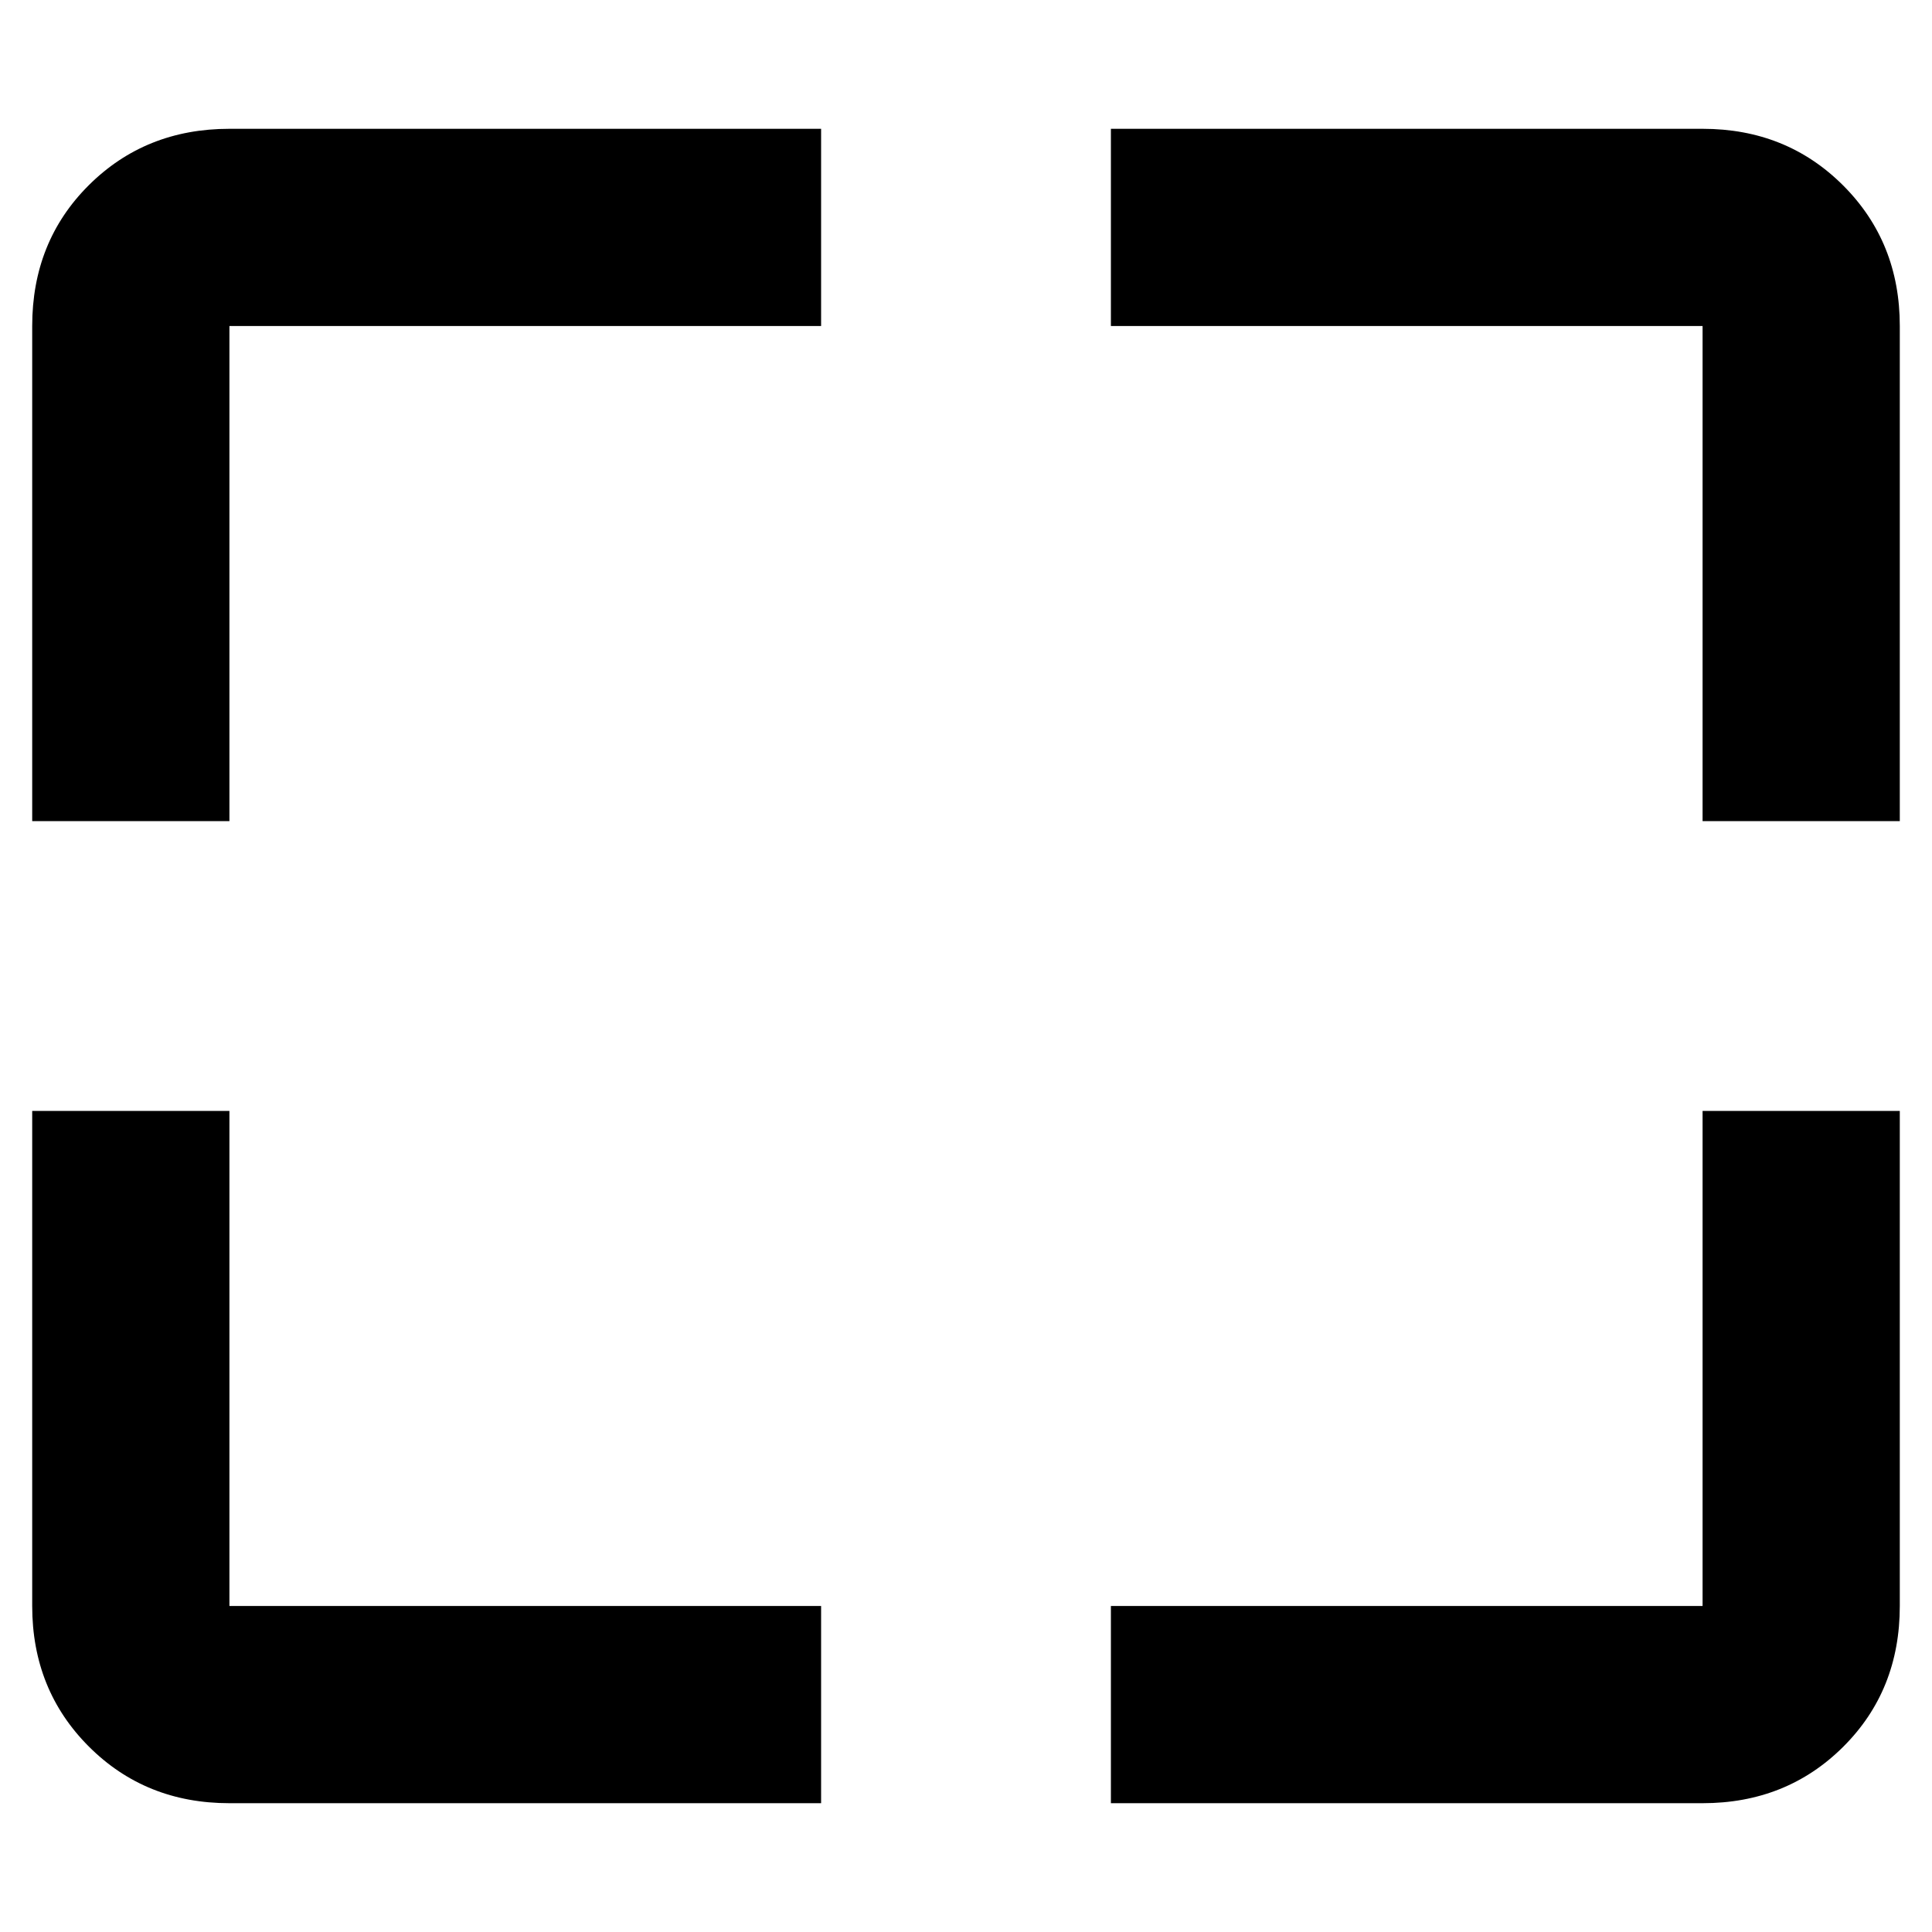 <svg xmlns="http://www.w3.org/2000/svg" height="20" viewBox="0 -960 960 960" width="20"><path d="M408-64H114q-41.7 0-69.85-28.15Q16-120.3 16-162v-246h98v246h294v98Zm144 0v-98h294v-246h98v246q0 42-28.15 70T846-64H552ZM16-552v-246q0-42 28.15-70T114-896h294v98H114v246H16Zm830 0v-246H552v-98h294q41.7 0 69.85 28.15Q944-839.7 944-798v246h-98Z"/></svg>